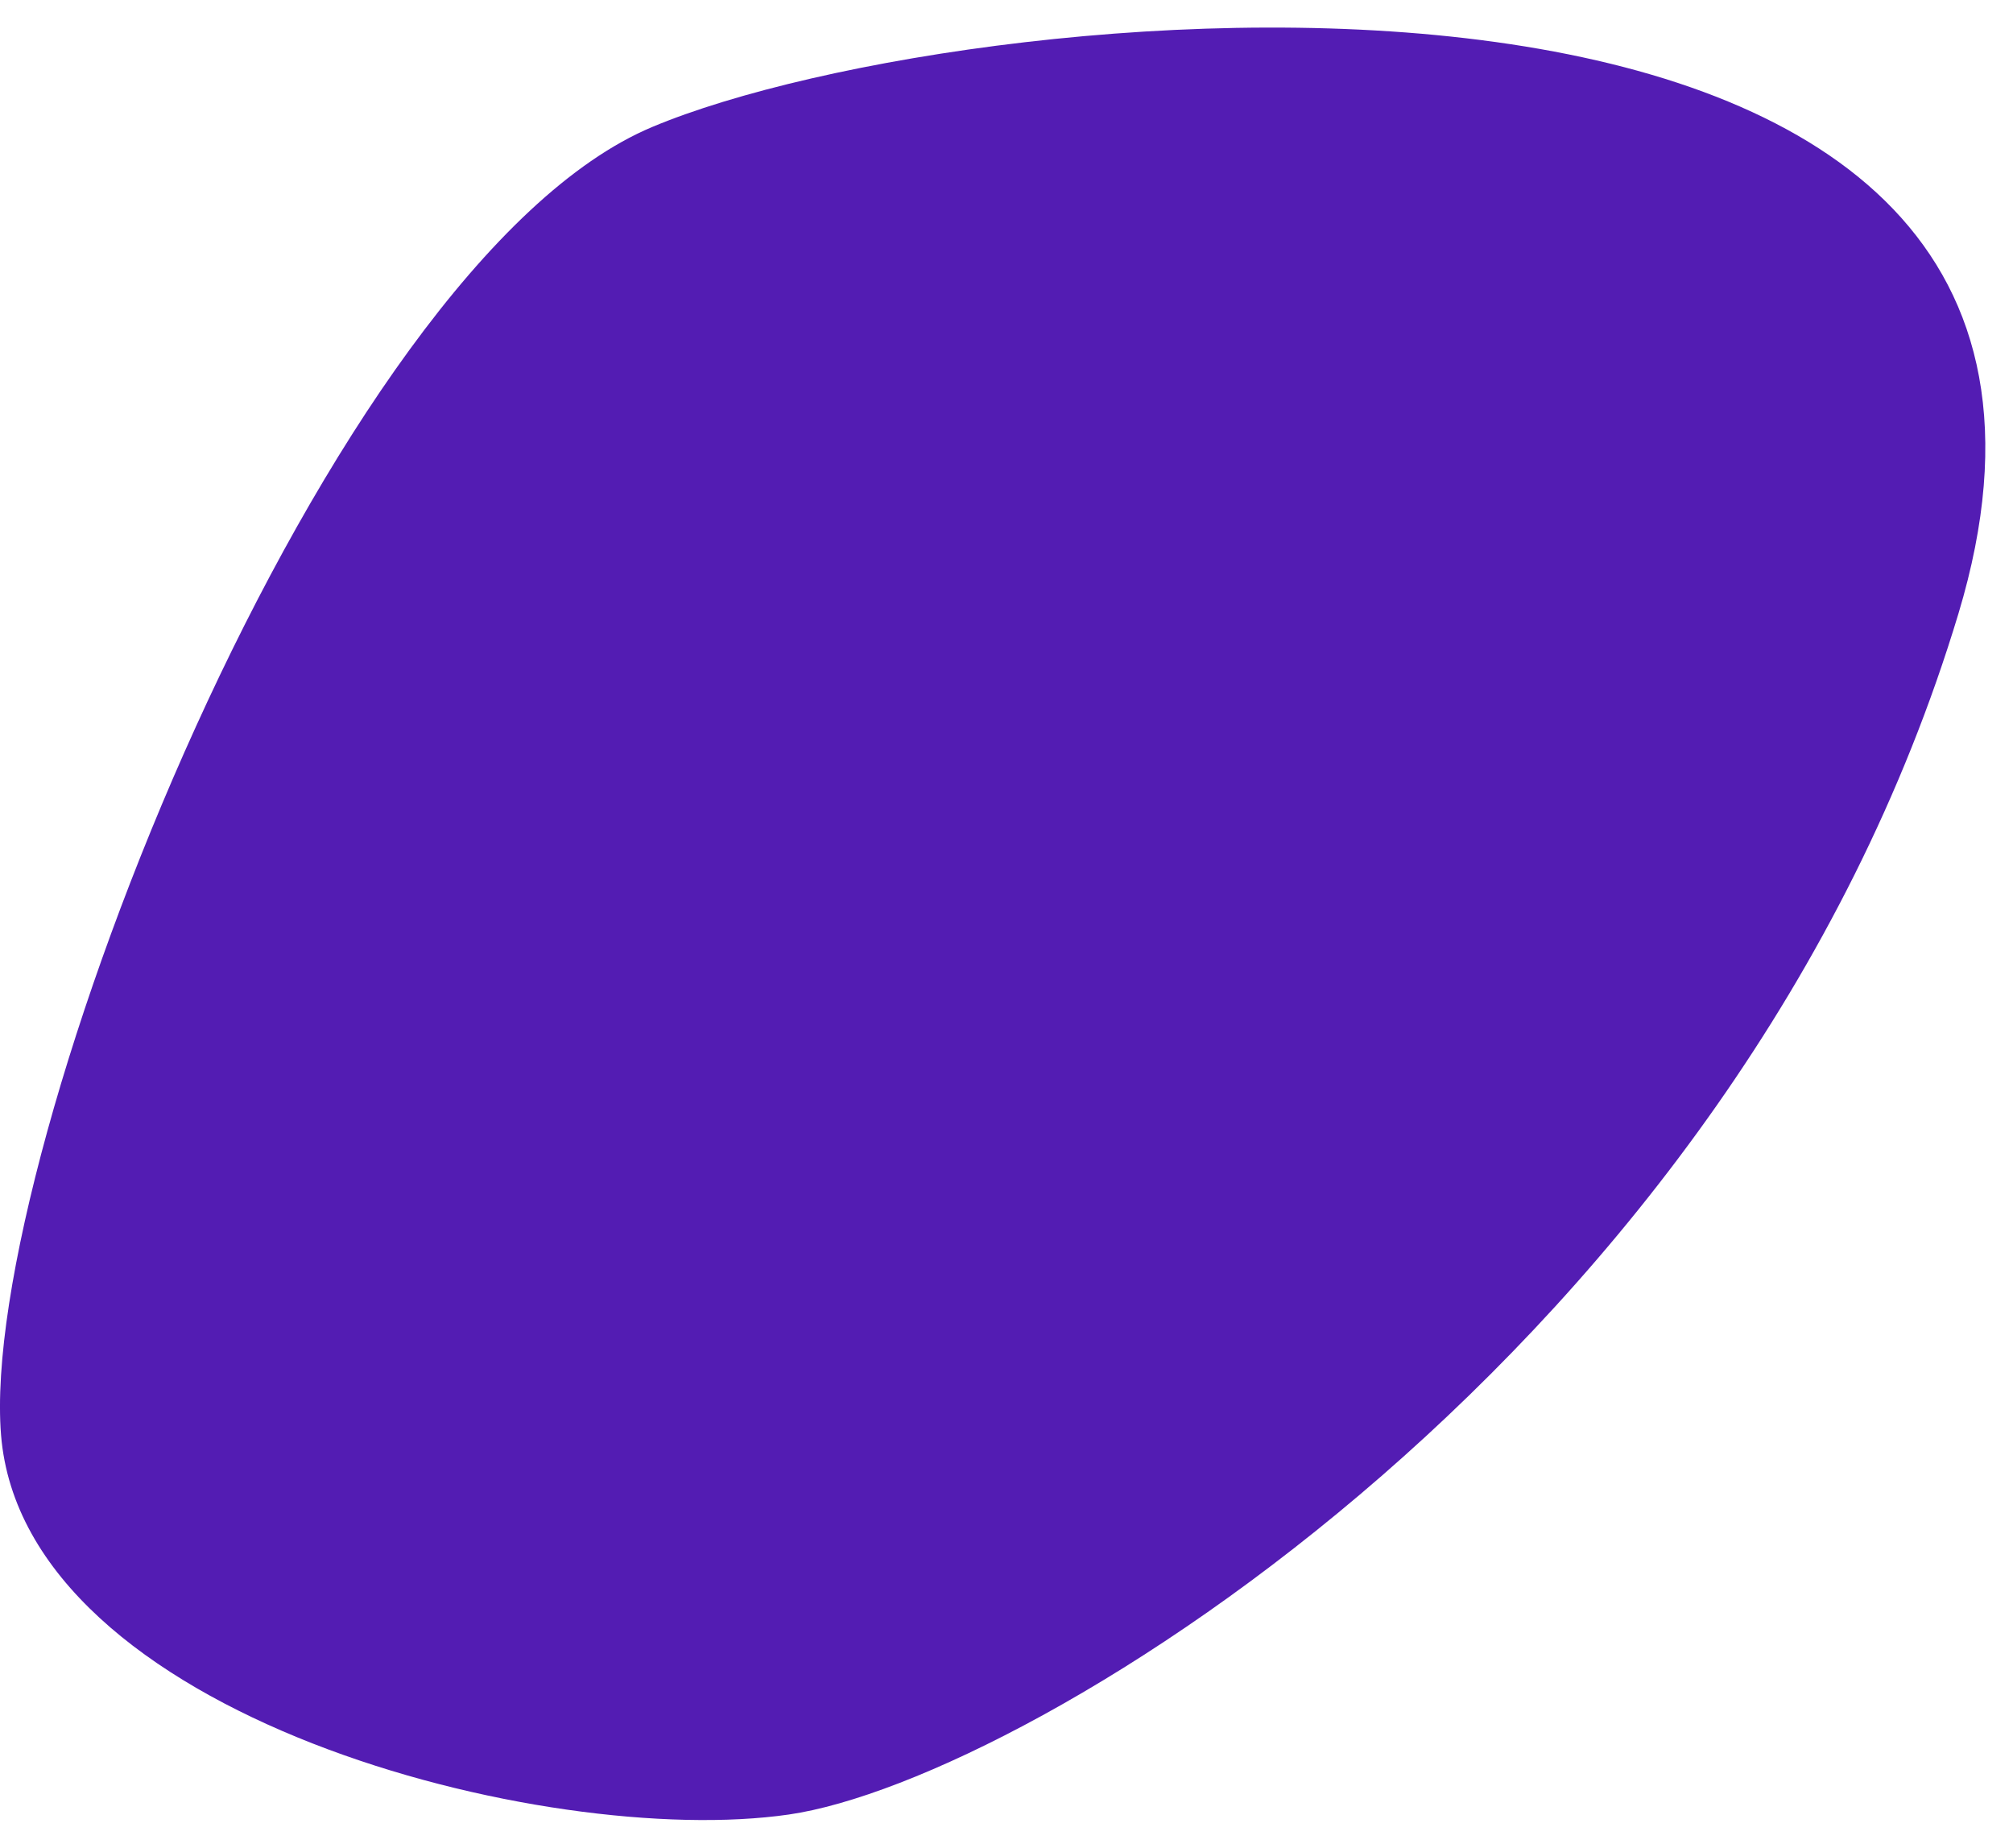 <svg width="73" height="67" xmlns="http://www.w3.org/2000/svg" xmlns:xlink="http://www.w3.org/1999/xlink" overflow="hidden"><defs><clipPath id="clip0"><rect x="946" y="-15" width="73" height="67"/></clipPath></defs><g clip-path="url(#clip0)" transform="translate(-946 15)"><path d="M969.656-10.397C981.487-15.361 1025.03-19.319 1017.02 7.256 1009.01 33.832 983.408 49.525 974.607 50.8 965.805 52.075 946.863 47.236 946.038 37.037 945.213 26.837 957.825-5.434 969.656-10.397Z" fill="#531CB3" fill-rule="evenodd"/></g></svg>